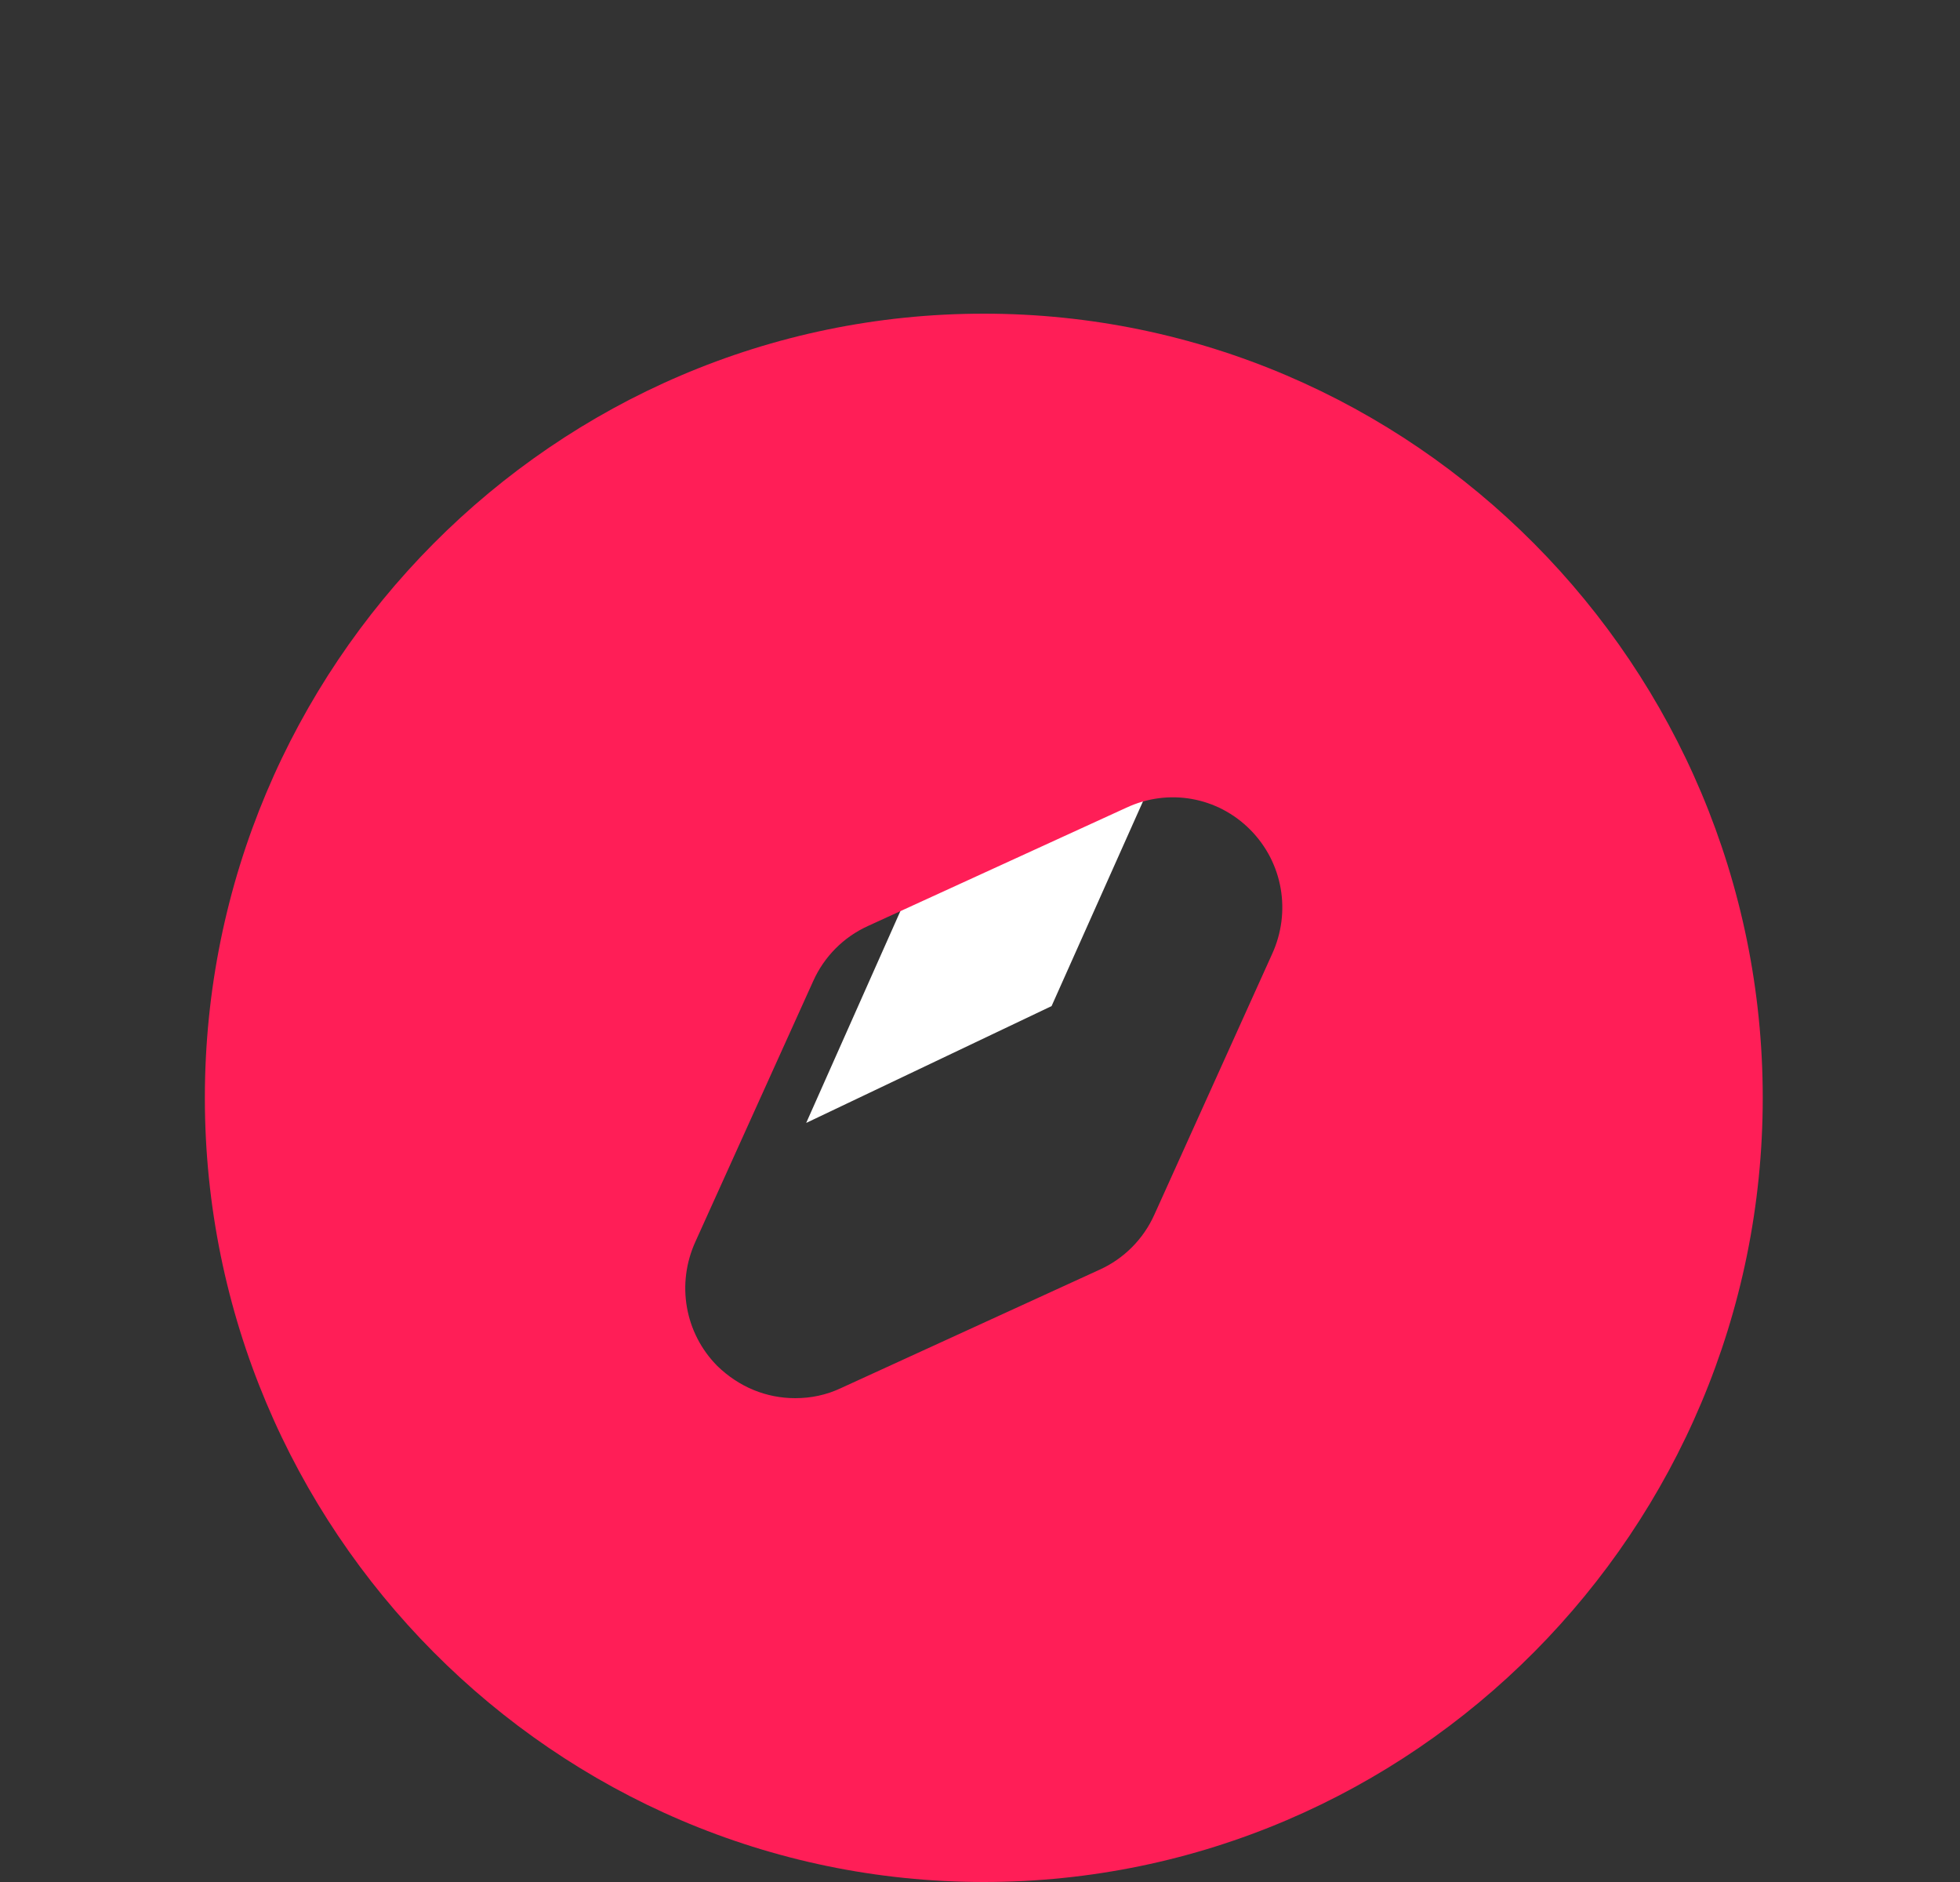 <svg width="25" height="24" viewBox="0 0 25 24" fill="none" xmlns="http://www.w3.org/2000/svg">
<rect x="0" y="0" width="25" height="24" fill="#333333" stroke="none"/>
<path d="M11.684 11.17L14.784 9.76L13.413 12.83L10.283 14.32L11.684 11.17Z" fill="white"/>
<path d="M12.548 4C7.074 4 2.613 8.49 2.613 14C2.613 19.51 7.074 24 12.548 24C18.023 24 22.484 19.51 22.484 14C22.484 8.49 18.023 4 12.548 4ZM16.224 12.17L14.724 15.49C14.585 15.8 14.337 16.05 14.029 16.19L10.73 17.7C10.541 17.79 10.343 17.83 10.144 17.83C9.776 17.83 9.429 17.69 9.15 17.42C8.733 17 8.624 16.37 8.872 15.83L10.373 12.51C10.512 12.2 10.76 11.95 11.068 11.81L14.367 10.3C14.903 10.05 15.529 10.16 15.946 10.58C16.364 11 16.473 11.63 16.224 12.17Z" fill="#FF1E57"/>
</svg>

